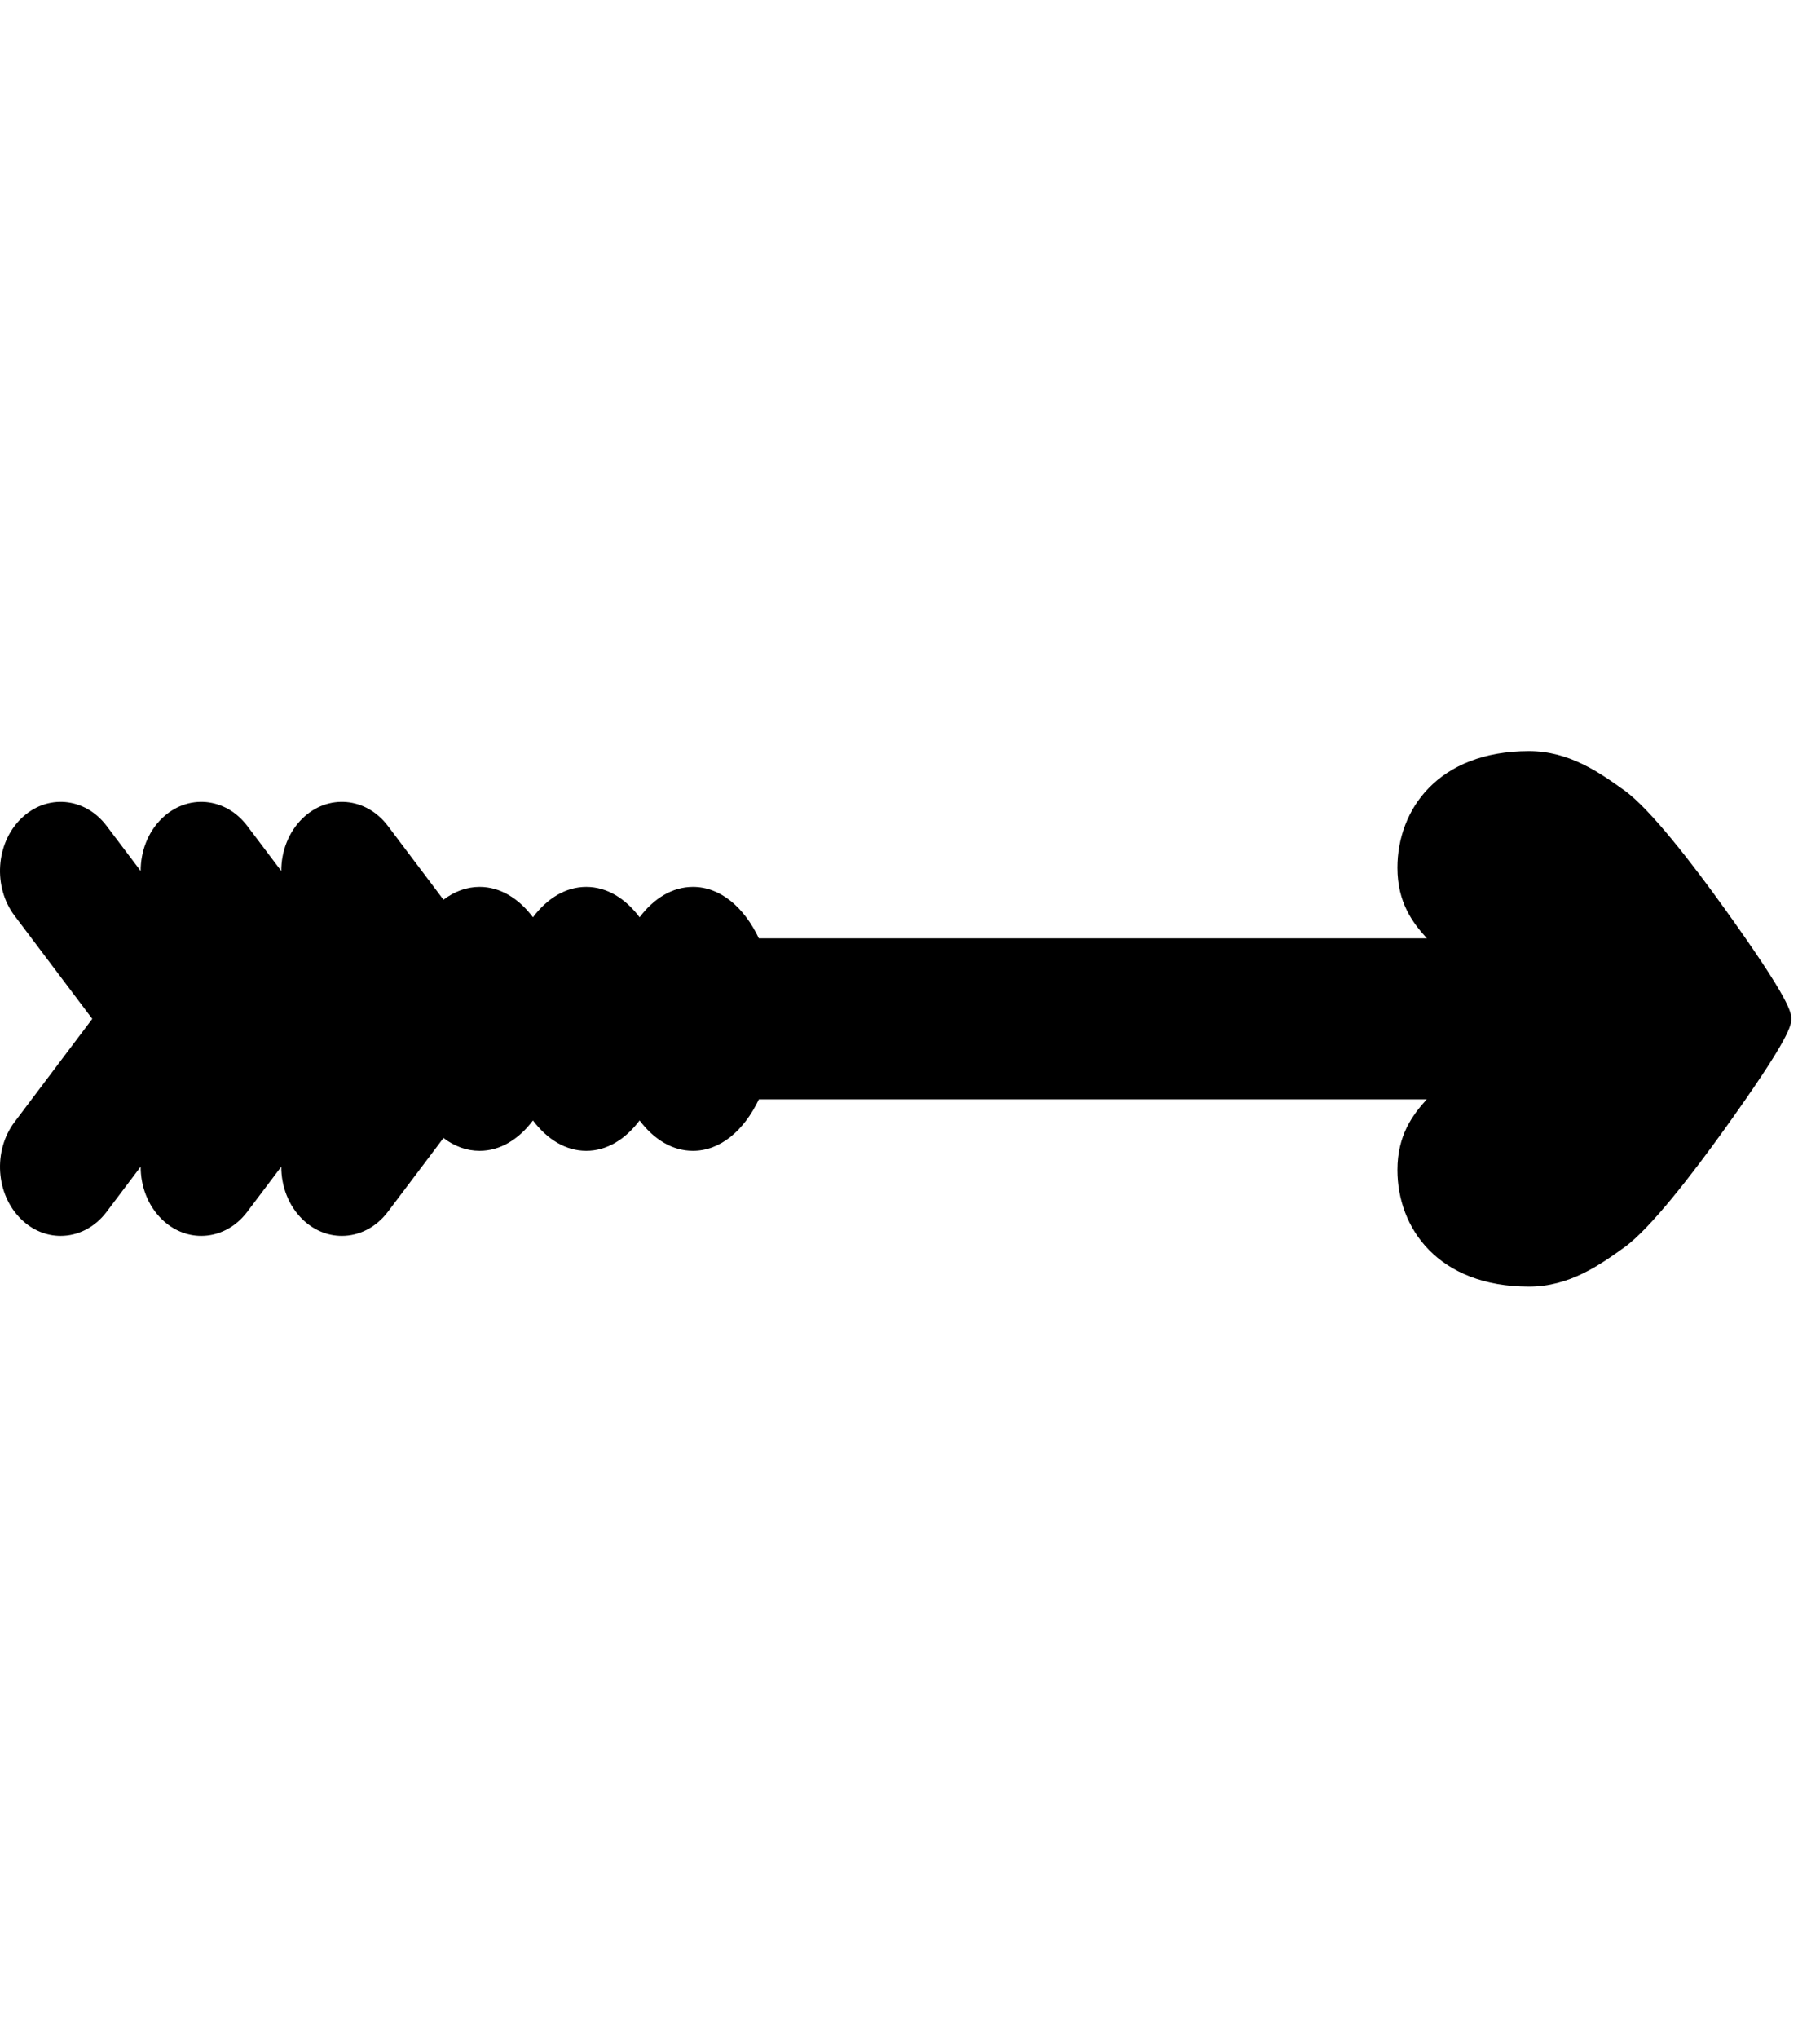 <svg width="42" height="47" viewBox="0 0 42 47" fill="none" xmlns="http://www.w3.org/2000/svg">
<g clip-path="url(#clip0_1_88)">
<path d="M39.793 20.95C39.074 19.948 38.089 18.662 37.482 18.228C36.919 17.825 36.218 17.324 35.285 17.324C33.187 17.324 32.248 18.675 32.248 20.015C32.248 20.815 32.597 21.281 32.928 21.643H17.512C17.167 20.917 16.619 20.456 15.991 20.456C15.518 20.456 15.09 20.718 14.76 21.157C14.43 20.718 14.002 20.456 13.529 20.456C13.056 20.456 12.629 20.718 12.299 21.157C11.969 20.718 11.541 20.456 11.068 20.456C10.768 20.456 10.485 20.562 10.234 20.752L8.952 19.051C8.449 18.384 7.566 18.306 6.979 18.878C6.655 19.194 6.49 19.641 6.491 20.09L5.707 19.051C5.204 18.384 4.321 18.306 3.734 18.878C3.41 19.194 3.245 19.641 3.246 20.09L2.462 19.051C1.959 18.384 1.076 18.306 0.489 18.878C-0.098 19.45 -0.166 20.455 0.337 21.122L2.129 23.5L0.337 25.878C-0.166 26.545 -0.098 27.55 0.489 28.122C0.753 28.379 1.077 28.505 1.399 28.505C1.793 28.505 2.186 28.316 2.462 27.949L3.246 26.909C3.245 27.359 3.41 27.806 3.734 28.122C3.998 28.379 4.322 28.505 4.644 28.505C5.038 28.505 5.431 28.316 5.707 27.949L6.491 26.909C6.49 27.359 6.655 27.806 6.979 28.122C7.243 28.379 7.567 28.505 7.889 28.505C8.283 28.505 8.675 28.316 8.952 27.949L10.234 26.248C10.485 26.438 10.767 26.544 11.068 26.544C11.541 26.544 11.969 26.282 12.299 25.843C12.629 26.282 13.056 26.544 13.529 26.544C14.002 26.544 14.43 26.282 14.76 25.843C15.09 26.282 15.517 26.544 15.99 26.544C16.619 26.544 17.166 26.083 17.512 25.357H32.924C32.594 25.72 32.248 26.189 32.248 26.985C32.248 28.325 33.187 29.676 35.285 29.676C36.218 29.676 36.919 29.175 37.482 28.772C38.089 28.338 39.074 27.052 39.793 26.05C41.336 23.899 41.336 23.639 41.336 23.5C41.336 23.36 41.336 23.1 39.793 20.95Z" fill="black"/>
</g>
<defs>
<clipPath id="clip0_1_88">
<rect width="41.336" height="47" fill="white"/>
</clipPath>
</defs>
</svg>
